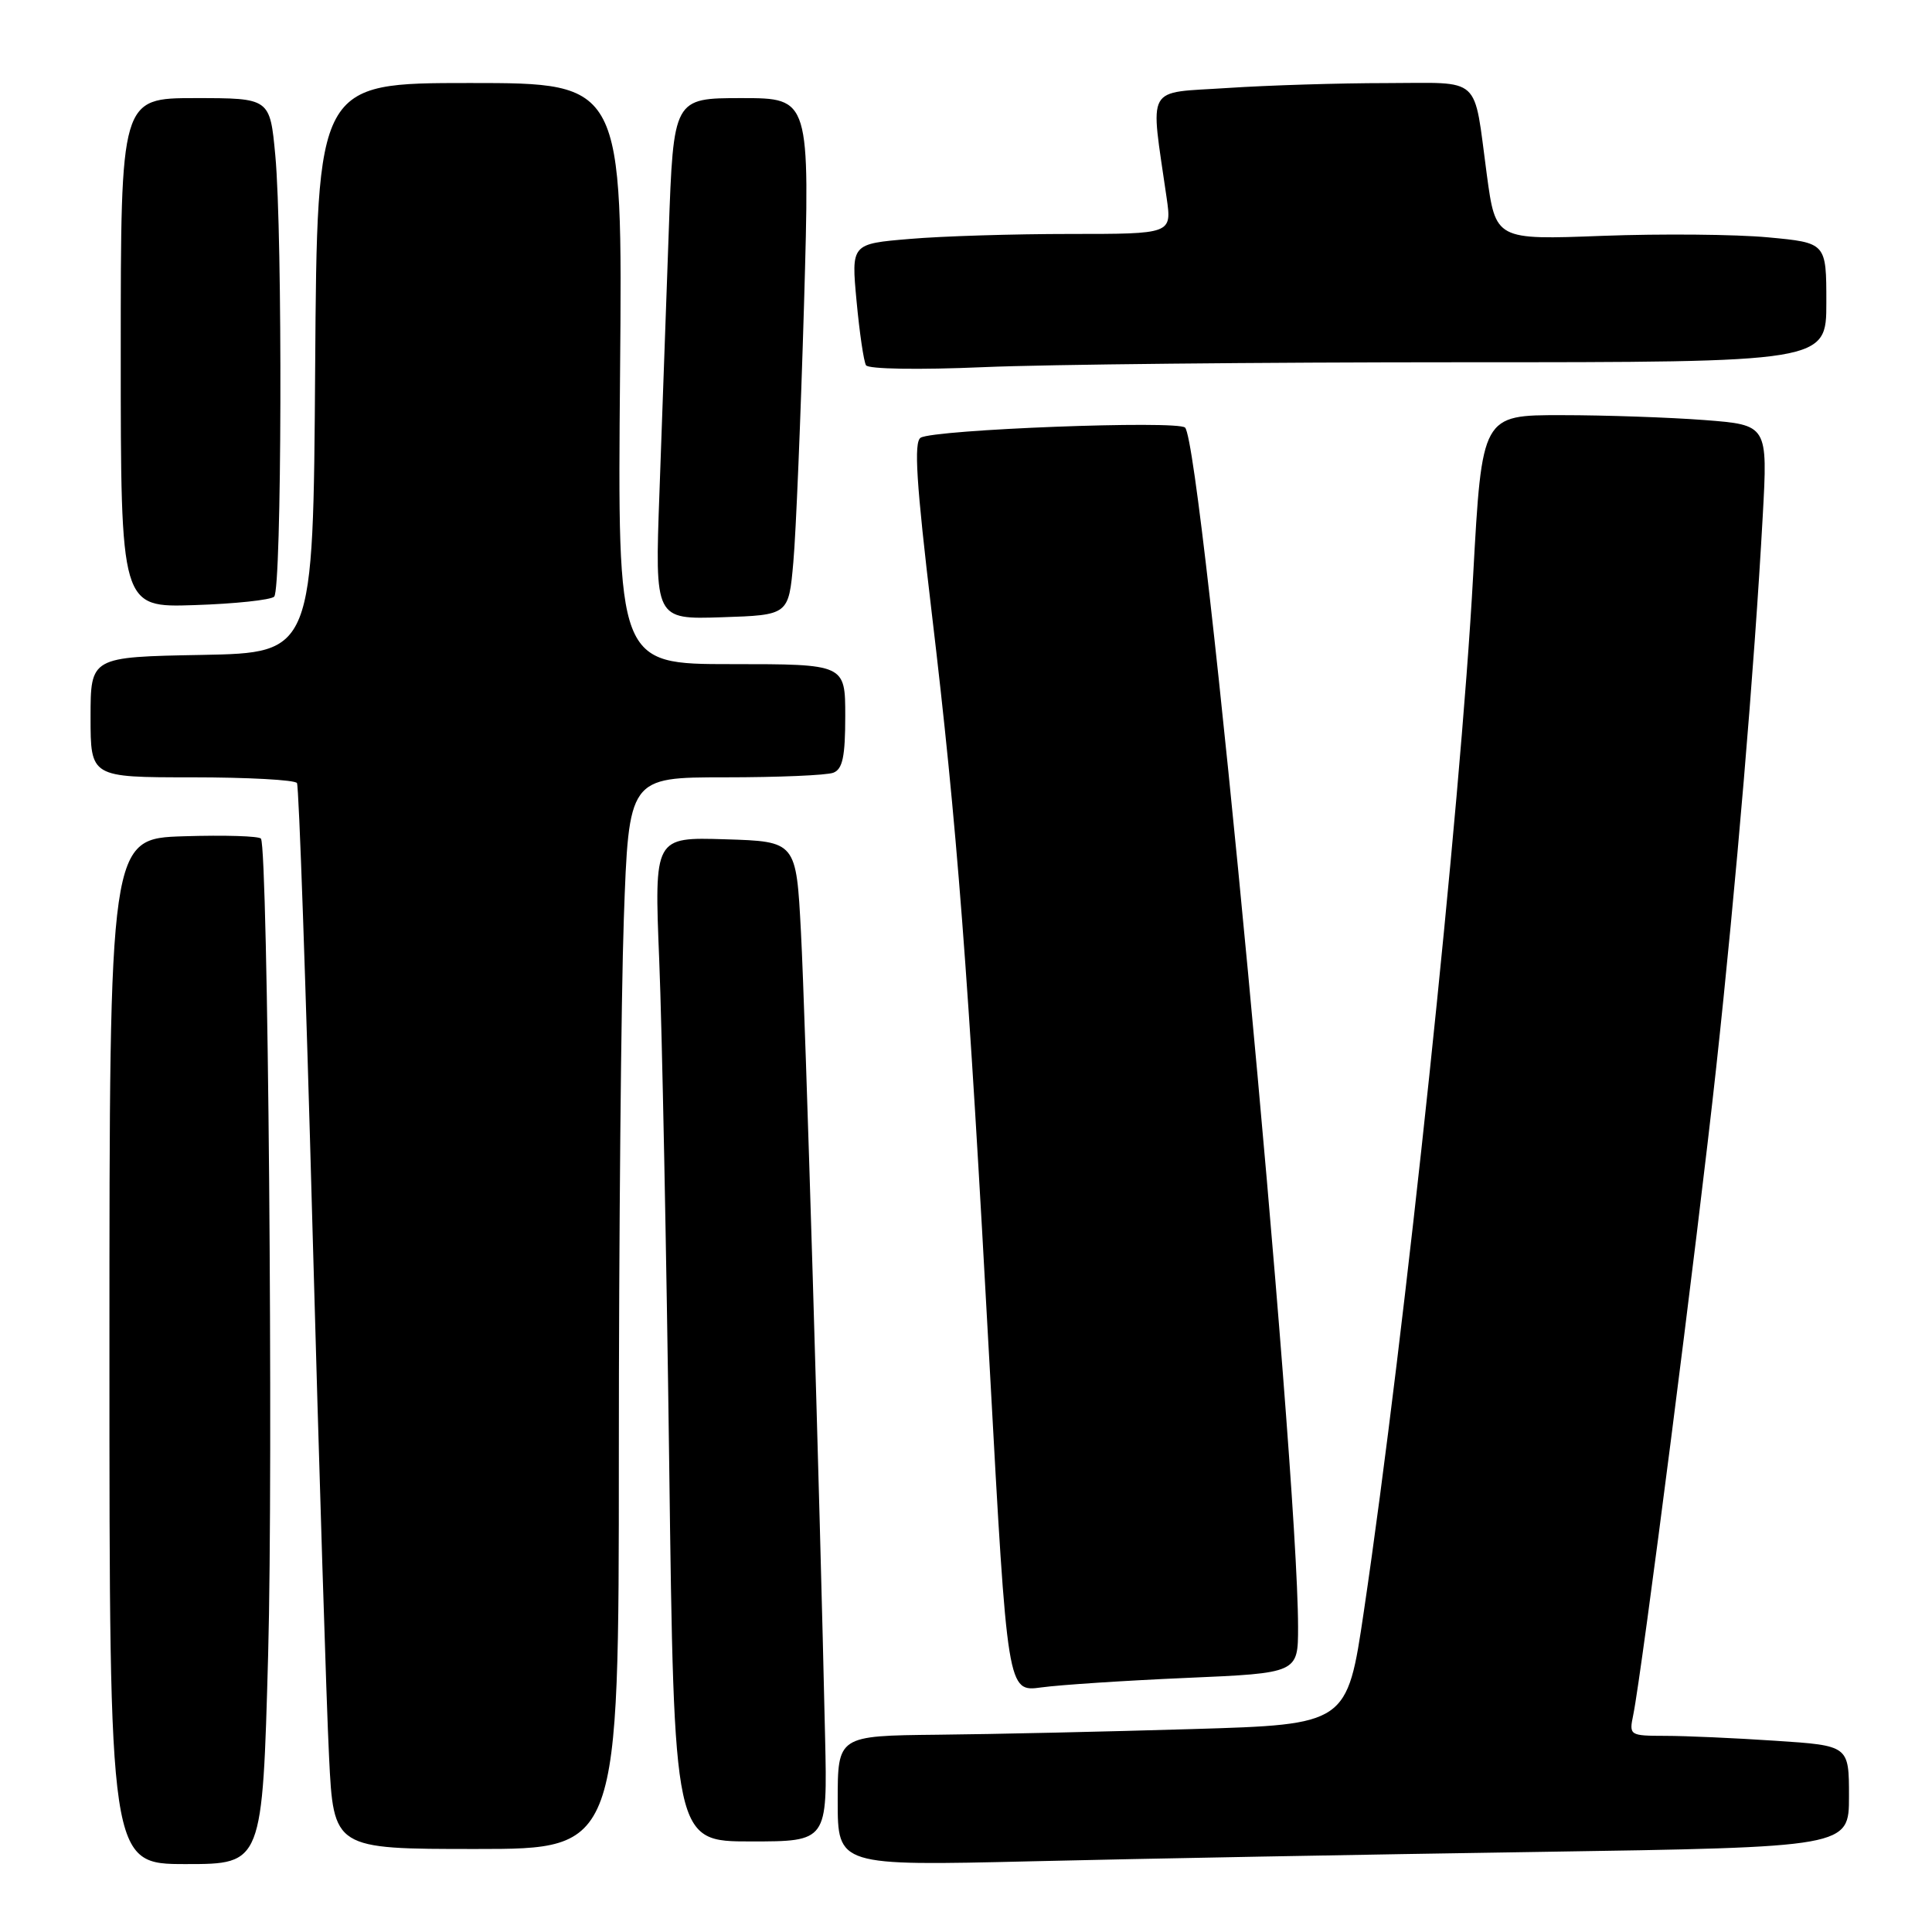 <?xml version="1.0" encoding="UTF-8" standalone="no"?>
<!DOCTYPE svg PUBLIC "-//W3C//DTD SVG 1.1//EN" "http://www.w3.org/Graphics/SVG/1.1/DTD/svg11.dtd" >
<svg xmlns="http://www.w3.org/2000/svg" xmlns:xlink="http://www.w3.org/1999/xlink" version="1.1" viewBox="0 0 256 256">
 <g >
 <path fill="currentColor"
d=" M 35.53 219.25 C 36.22 194.00 35.51 112.64 34.58 111.13 C 34.37 110.78 29.77 110.64 24.35 110.81 C 14.50 111.12 14.50 111.12 14.50 179.06 C 14.50 247.00 14.50 247.00 24.64 247.00 C 34.77 247.00 34.77 247.00 35.53 219.25 Z  M 203.75 245.39 C 245.00 244.76 245.00 244.76 245.00 238.03 C 245.00 231.30 245.00 231.30 235.25 230.66 C 229.89 230.30 223.33 230.01 220.67 230.01 C 215.93 230.00 215.85 229.95 216.41 227.25 C 217.54 221.81 224.95 164.02 227.40 141.50 C 230.04 117.24 232.46 88.57 233.57 68.41 C 234.24 56.31 234.24 56.31 225.87 55.66 C 221.27 55.31 212.74 55.01 206.93 55.01 C 196.37 55.00 196.37 55.00 195.20 76.25 C 193.52 107.12 186.20 176.51 180.72 213.50 C 178.50 228.50 178.50 228.50 158.00 229.11 C 146.72 229.45 131.54 229.79 124.25 229.86 C 111.00 230.00 111.00 230.00 111.00 238.62 C 111.00 247.24 111.00 247.24 136.75 246.63 C 150.91 246.29 181.06 245.73 203.75 245.39 Z  M 82.00 192.75 C 82.00 164.01 82.30 132.06 82.66 121.75 C 83.32 103.00 83.32 103.00 96.08 103.00 C 103.09 103.00 109.55 102.73 110.42 102.39 C 111.65 101.92 112.00 100.26 112.00 94.89 C 112.00 88.00 112.00 88.00 96.91 88.00 C 81.82 88.00 81.82 88.00 82.16 49.50 C 82.50 11.00 82.50 11.00 62.26 11.00 C 42.02 11.00 42.02 11.00 41.76 48.75 C 41.50 86.50 41.50 86.50 26.75 86.78 C 12.00 87.05 12.00 87.05 12.00 95.03 C 12.00 103.00 12.00 103.00 25.44 103.00 C 32.83 103.00 39.09 103.34 39.35 103.76 C 39.61 104.17 40.53 130.61 41.40 162.51 C 42.28 194.40 43.26 226.01 43.60 232.75 C 44.20 245.00 44.20 245.00 63.10 245.00 C 82.00 245.00 82.00 245.00 82.00 192.75 Z  M 109.33 230.25 C 108.64 198.71 106.72 134.64 106.13 123.50 C 105.50 111.50 105.50 111.50 96.09 111.21 C 86.69 110.92 86.69 110.92 87.35 127.21 C 87.72 136.17 88.31 166.11 88.67 193.75 C 89.32 244.00 89.32 244.00 99.48 244.00 C 109.64 244.00 109.64 244.00 109.33 230.25 Z  M 157.25 222.33 C 172.00 221.69 172.00 221.69 172.00 215.59 C 171.98 193.65 159.31 59.00 157.03 56.66 C 156.07 55.67 123.77 56.91 121.99 58.00 C 121.07 58.58 121.41 63.95 123.45 81.12 C 126.83 109.56 128.26 128.19 131.15 181.35 C 133.49 224.21 133.49 224.21 137.99 223.59 C 140.47 223.25 149.14 222.68 157.25 222.33 Z  M 105.12 74.50 C 105.47 70.65 106.10 55.24 106.54 40.25 C 107.32 13.00 107.32 13.00 98.28 13.00 C 89.24 13.00 89.24 13.00 88.61 30.75 C 88.27 40.51 87.71 56.06 87.38 65.29 C 86.77 82.08 86.77 82.08 95.63 81.79 C 104.50 81.50 104.50 81.50 105.12 74.50 Z  M 36.33 79.06 C 37.34 78.07 37.46 31.09 36.48 20.60 C 35.77 13.00 35.77 13.00 25.88 13.00 C 16.00 13.00 16.00 13.00 16.00 46.75 C 16.00 80.50 16.00 80.50 25.75 80.18 C 31.11 80.01 35.87 79.50 36.33 79.06 Z  M 193.66 48.00 C 242.00 48.00 242.00 48.00 242.00 40.09 C 242.00 32.17 242.00 32.17 234.28 31.45 C 230.03 31.05 220.17 30.96 212.36 31.25 C 198.18 31.79 198.18 31.79 197.01 23.14 C 195.21 9.80 196.52 11.00 183.68 11.01 C 177.53 11.01 168.06 11.30 162.63 11.66 C 151.62 12.39 152.40 10.98 154.59 26.25 C 155.27 31.00 155.27 31.00 141.79 31.00 C 134.37 31.00 124.81 31.29 120.55 31.66 C 112.79 32.31 112.79 32.31 113.50 39.91 C 113.89 44.08 114.45 47.90 114.75 48.40 C 115.07 48.91 121.71 49.02 130.31 48.65 C 138.56 48.29 167.07 48.00 193.66 48.00 Z "/>
</g>
</svg>